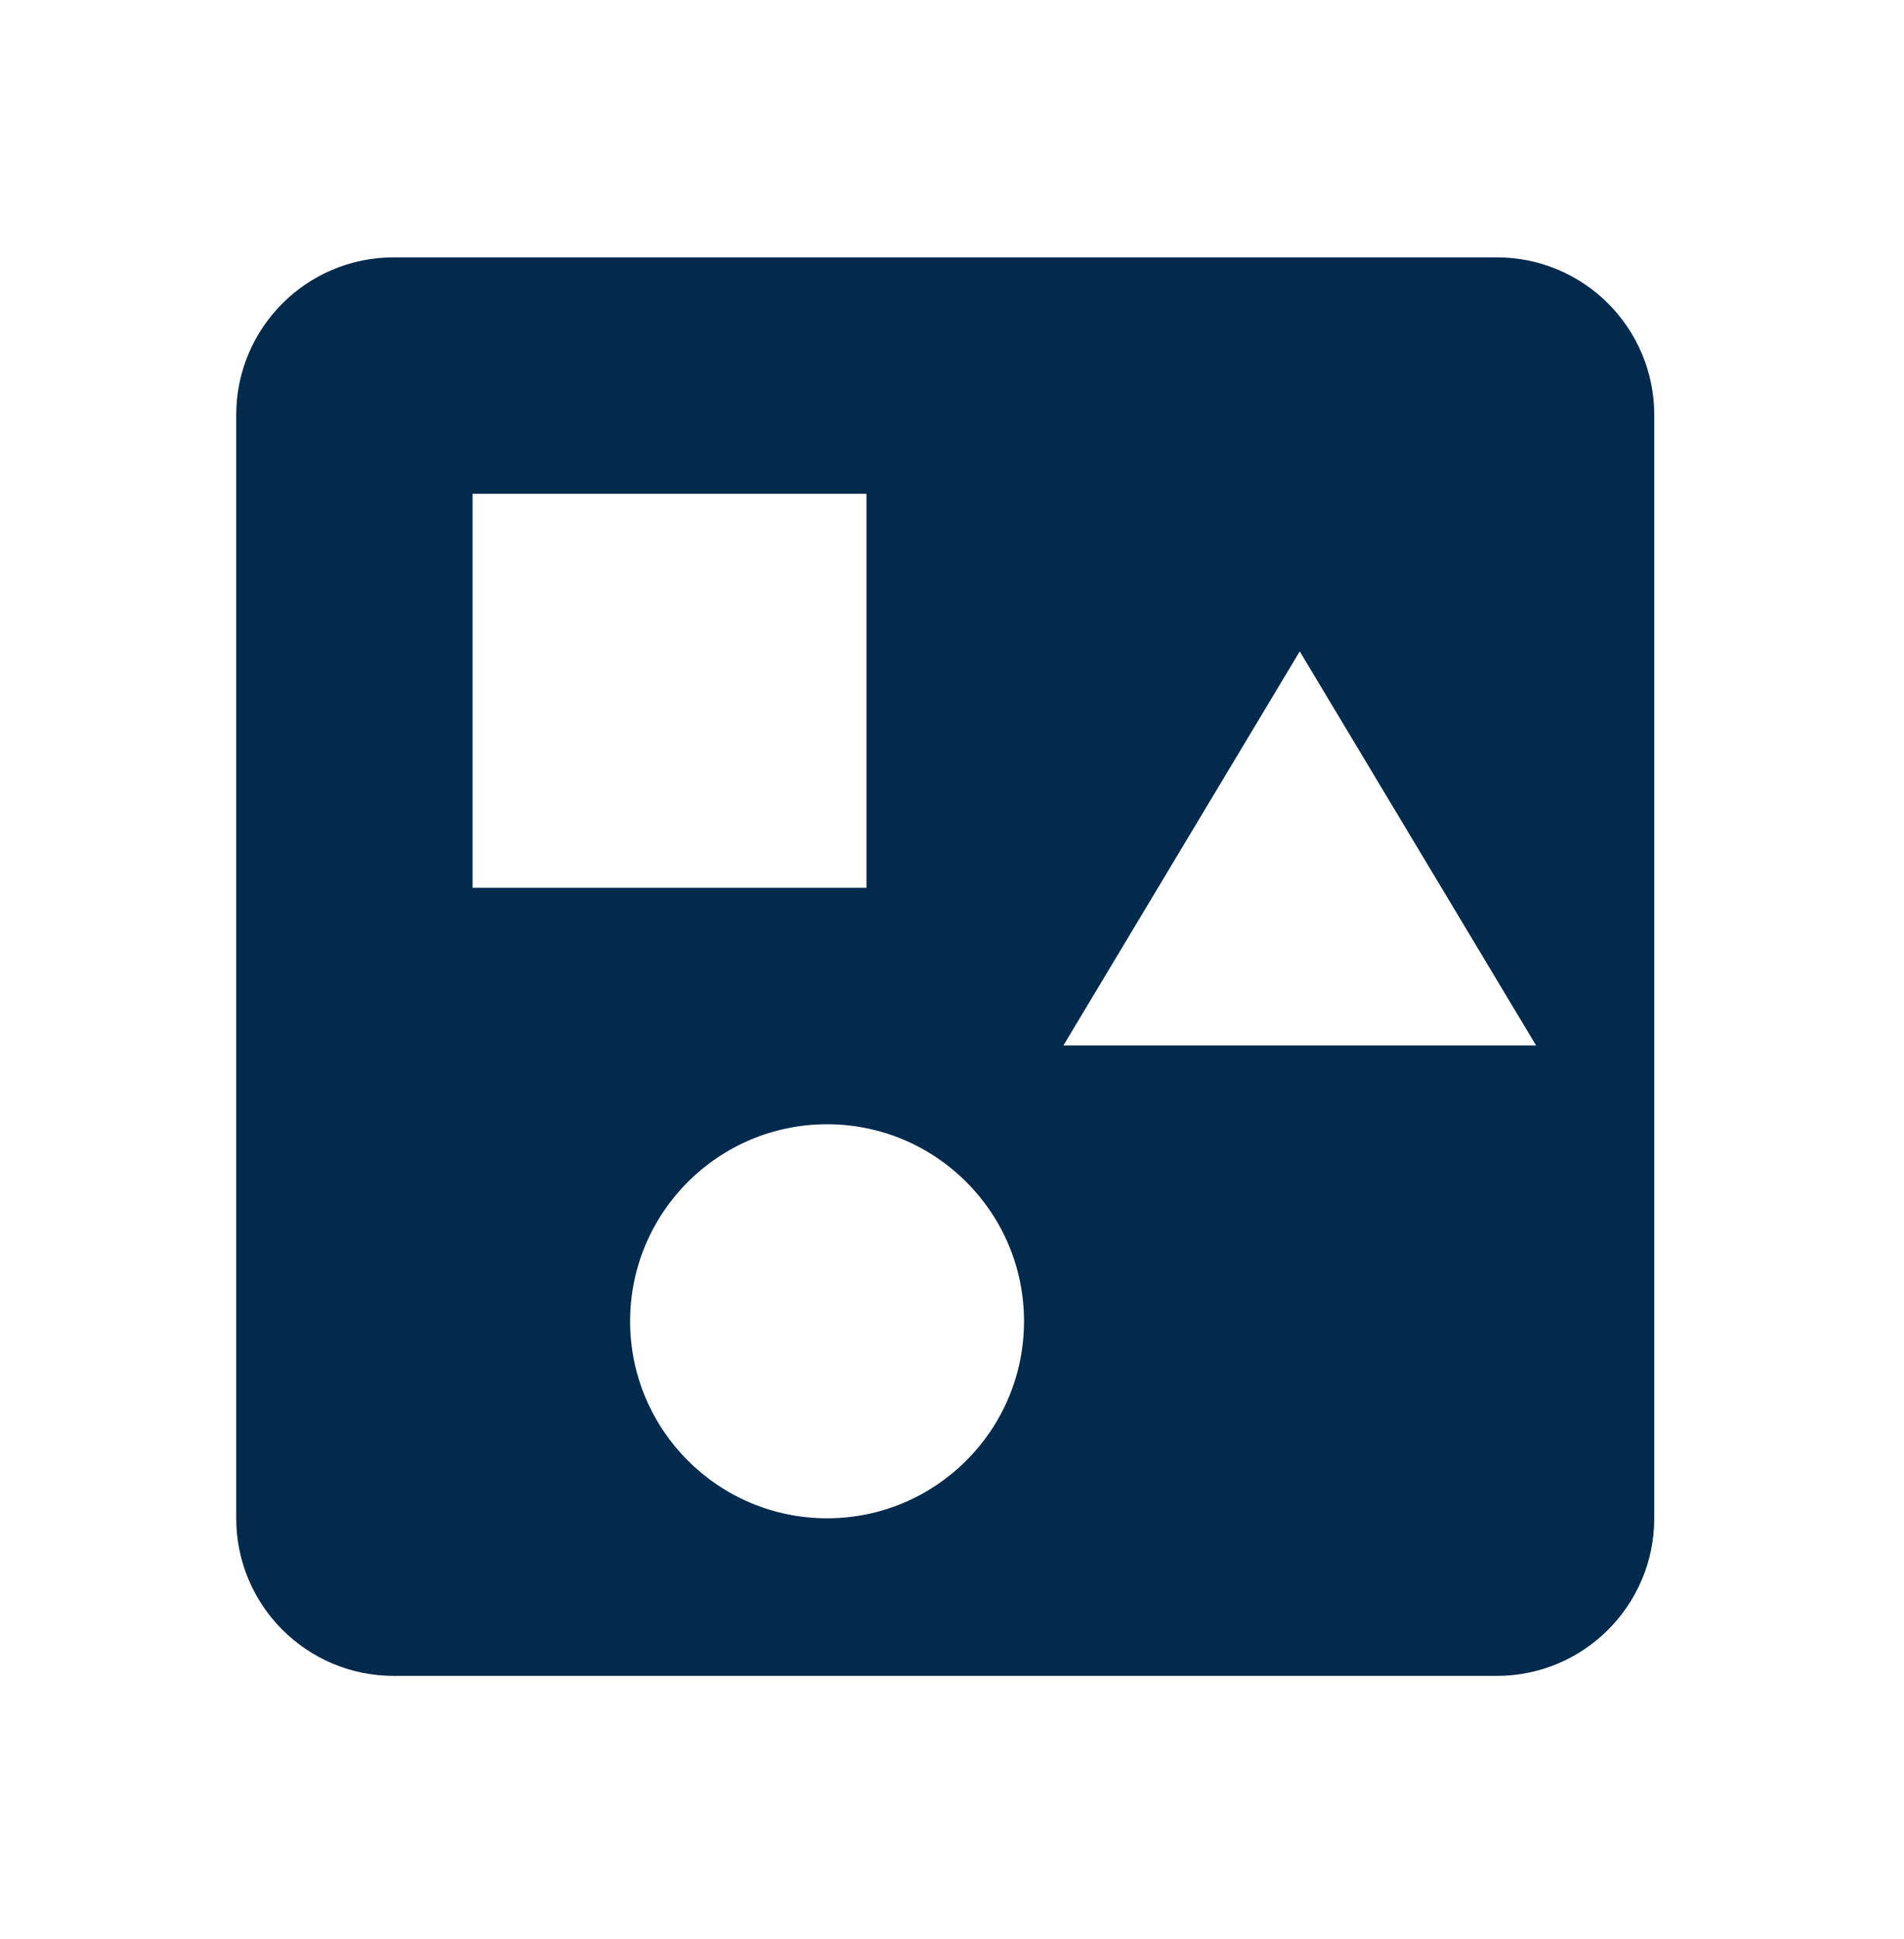 <svg width="56" height="57" viewBox="0 0 56 57" fill="none" xmlns="http://www.w3.org/2000/svg">
<g clip-path="url(#clip0_657_1055)">
<path d="M44.02 7.566H11.582C9.022 7.566 6.948 9.64 6.948 12.2V44.639C6.948 47.199 9.022 49.273 11.582 49.273H44.02C46.581 49.273 48.654 47.199 48.654 44.639V12.2C48.654 9.64 46.581 7.566 44.02 7.566ZM13.899 14.518H25.484V26.102H13.899V14.518ZM24.326 44.639C21.128 44.639 18.533 42.044 18.533 38.846C18.533 35.649 21.128 33.054 24.326 33.054C27.523 33.054 30.118 35.649 30.118 38.846C30.118 42.044 27.523 44.639 24.326 44.639ZM31.277 30.737L38.228 19.151L45.179 30.737H31.277Z" fill="#022A4D"/>
</g>
<defs>
<clipPath id="clip0_657_1055">
<rect width="55.608" height="55.608" fill="white" transform="translate(0 0.615)"/>
</clipPath>
</defs>
</svg>
